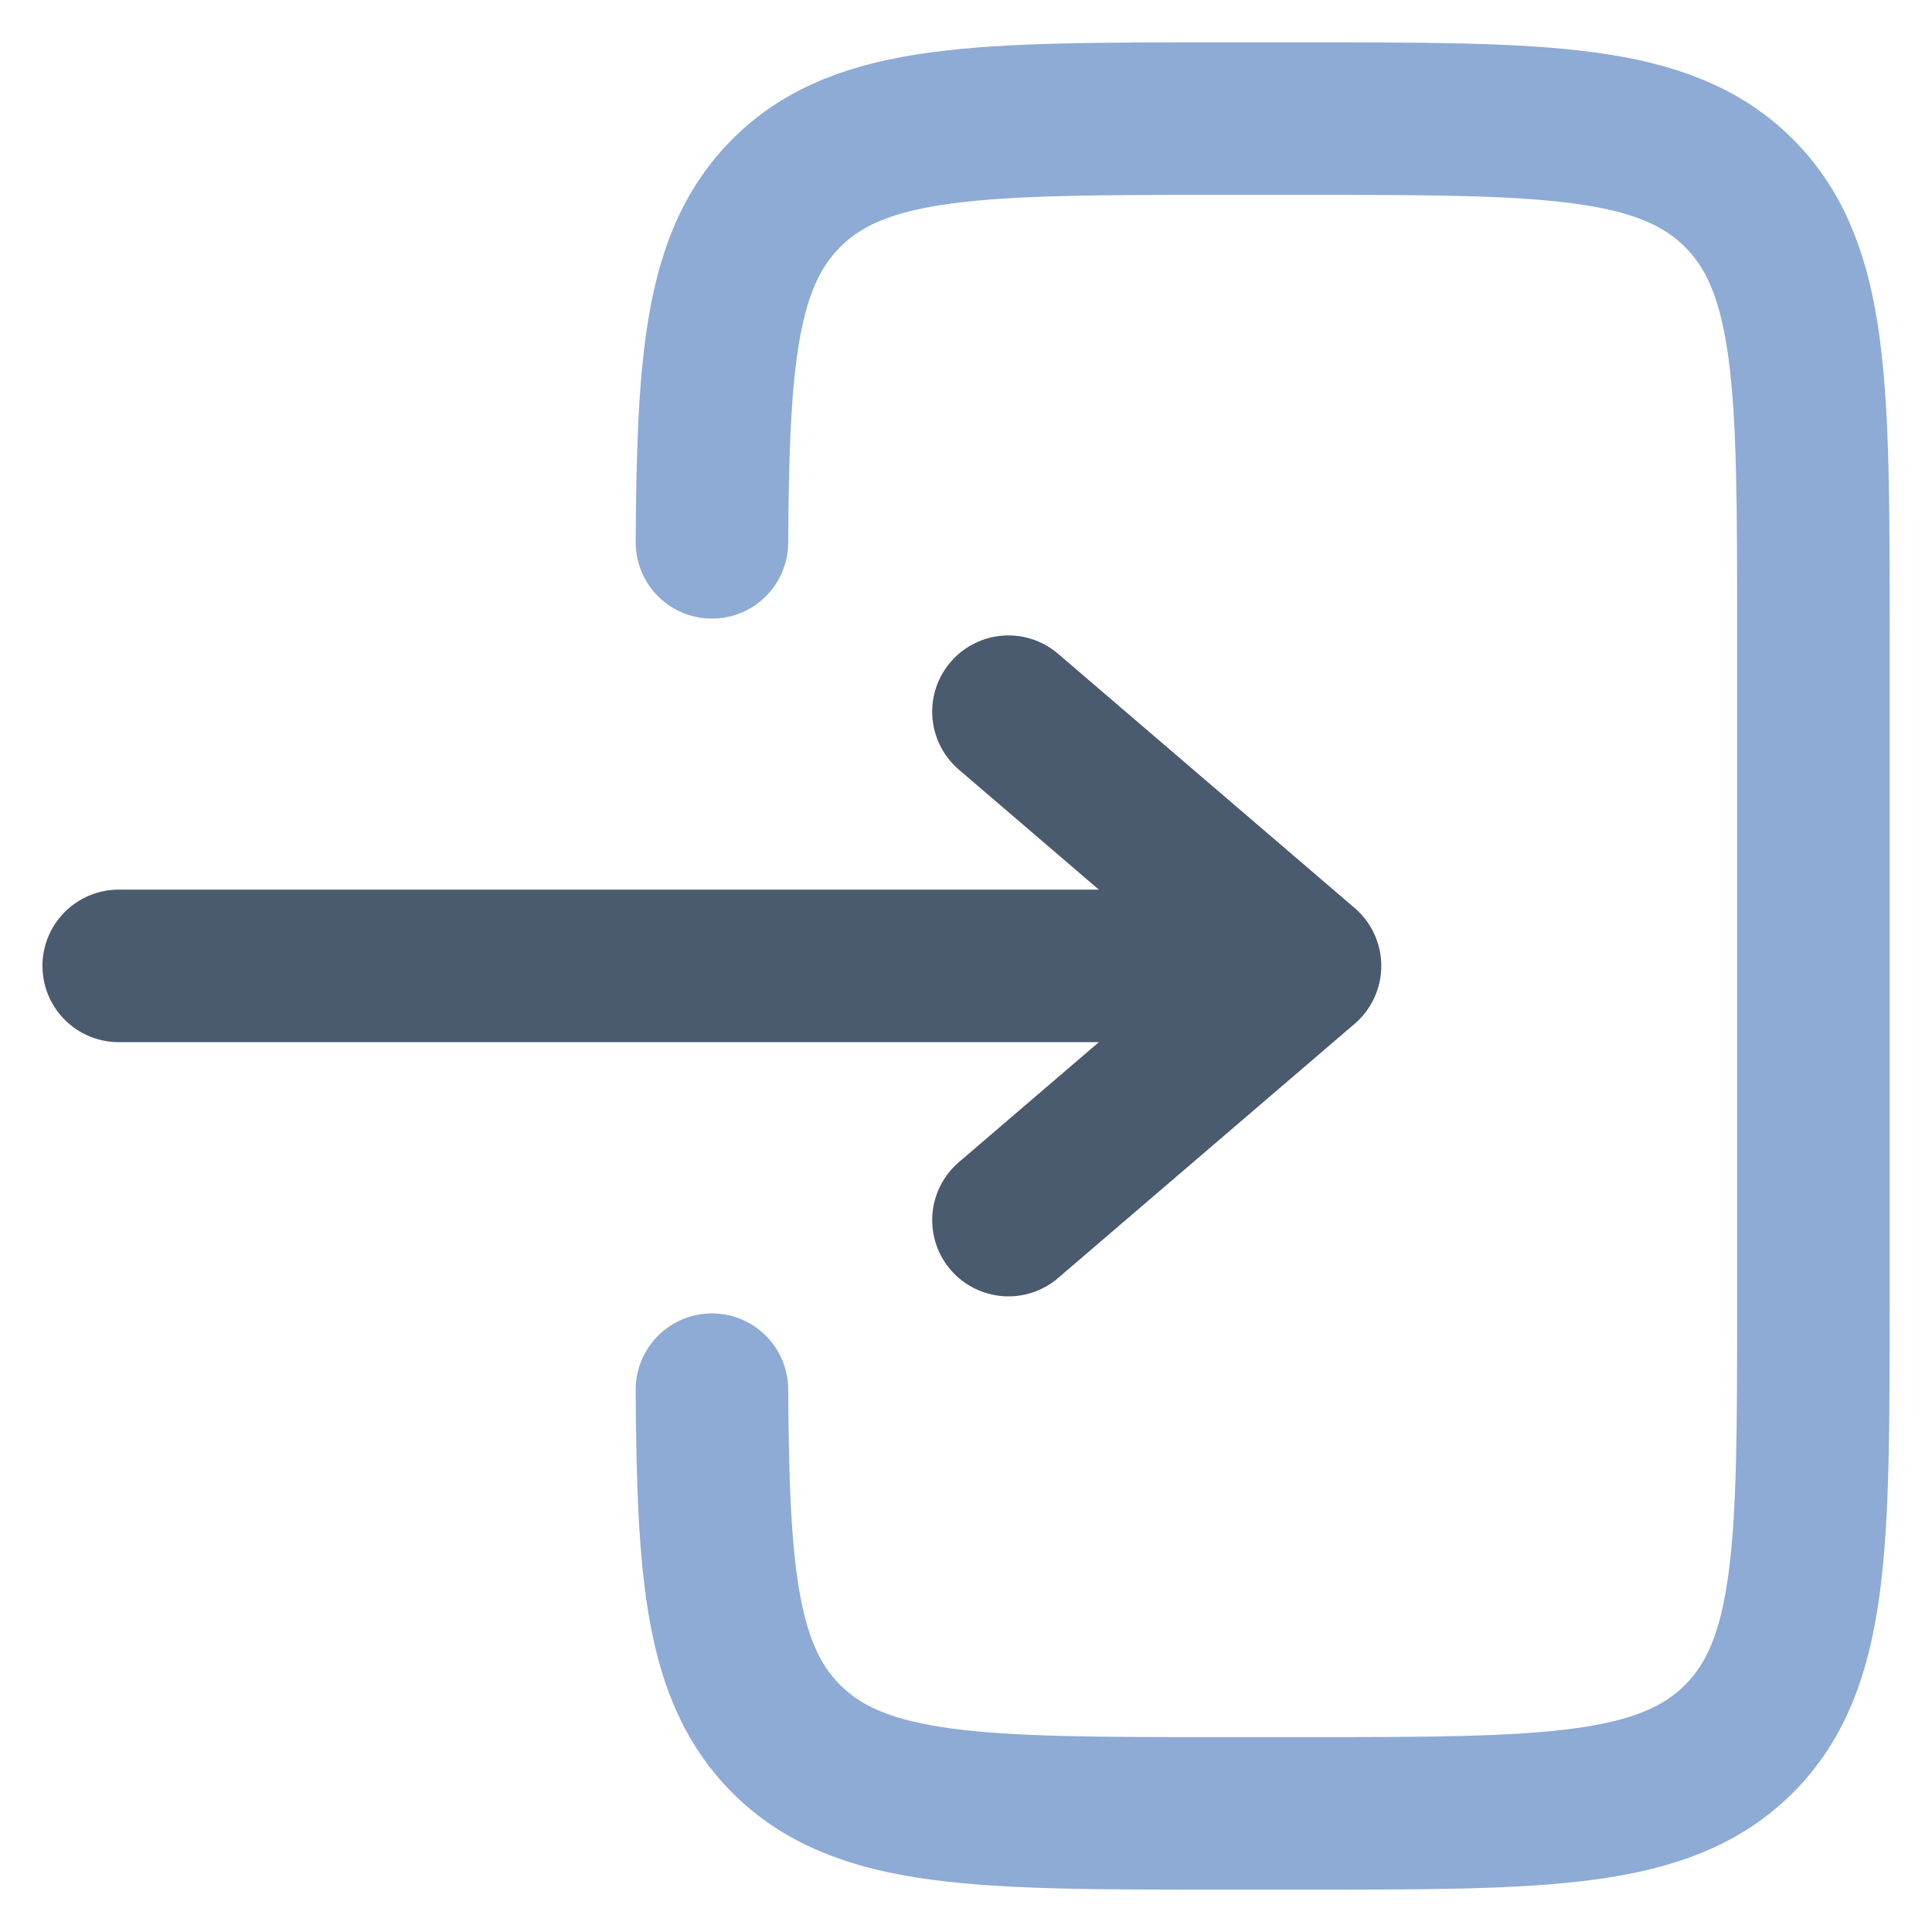 <svg width="38" height="38" viewBox="0 0 38 38" fill="none" xmlns="http://www.w3.org/2000/svg">
<path d="M2.335 18.998H25.668M25.668 18.998L19.835 13.998M25.668 18.998L19.835 23.998" stroke="#4A5A6F" stroke-width="3" stroke-linecap="round" stroke-linejoin="round" style="mix-blend-mode:plus-darker"/>
<path opacity="0.5" d="M14.003 10.667C14.023 7.042 14.185 5.078 15.465 3.798C16.93 2.333 19.287 2.333 24 2.333H25.667C30.382 2.333 32.738 2.333 34.203 3.798C35.667 5.262 35.667 7.62 35.667 12.333V25.667C35.667 30.38 35.667 32.738 34.203 34.202C32.737 35.667 30.382 35.667 25.667 35.667H24C19.287 35.667 16.93 35.667 15.465 34.202C14.185 32.922 14.023 30.958 14.003 27.333" stroke="#1D59AA" stroke-width="3" stroke-linecap="round"/>
</svg>
